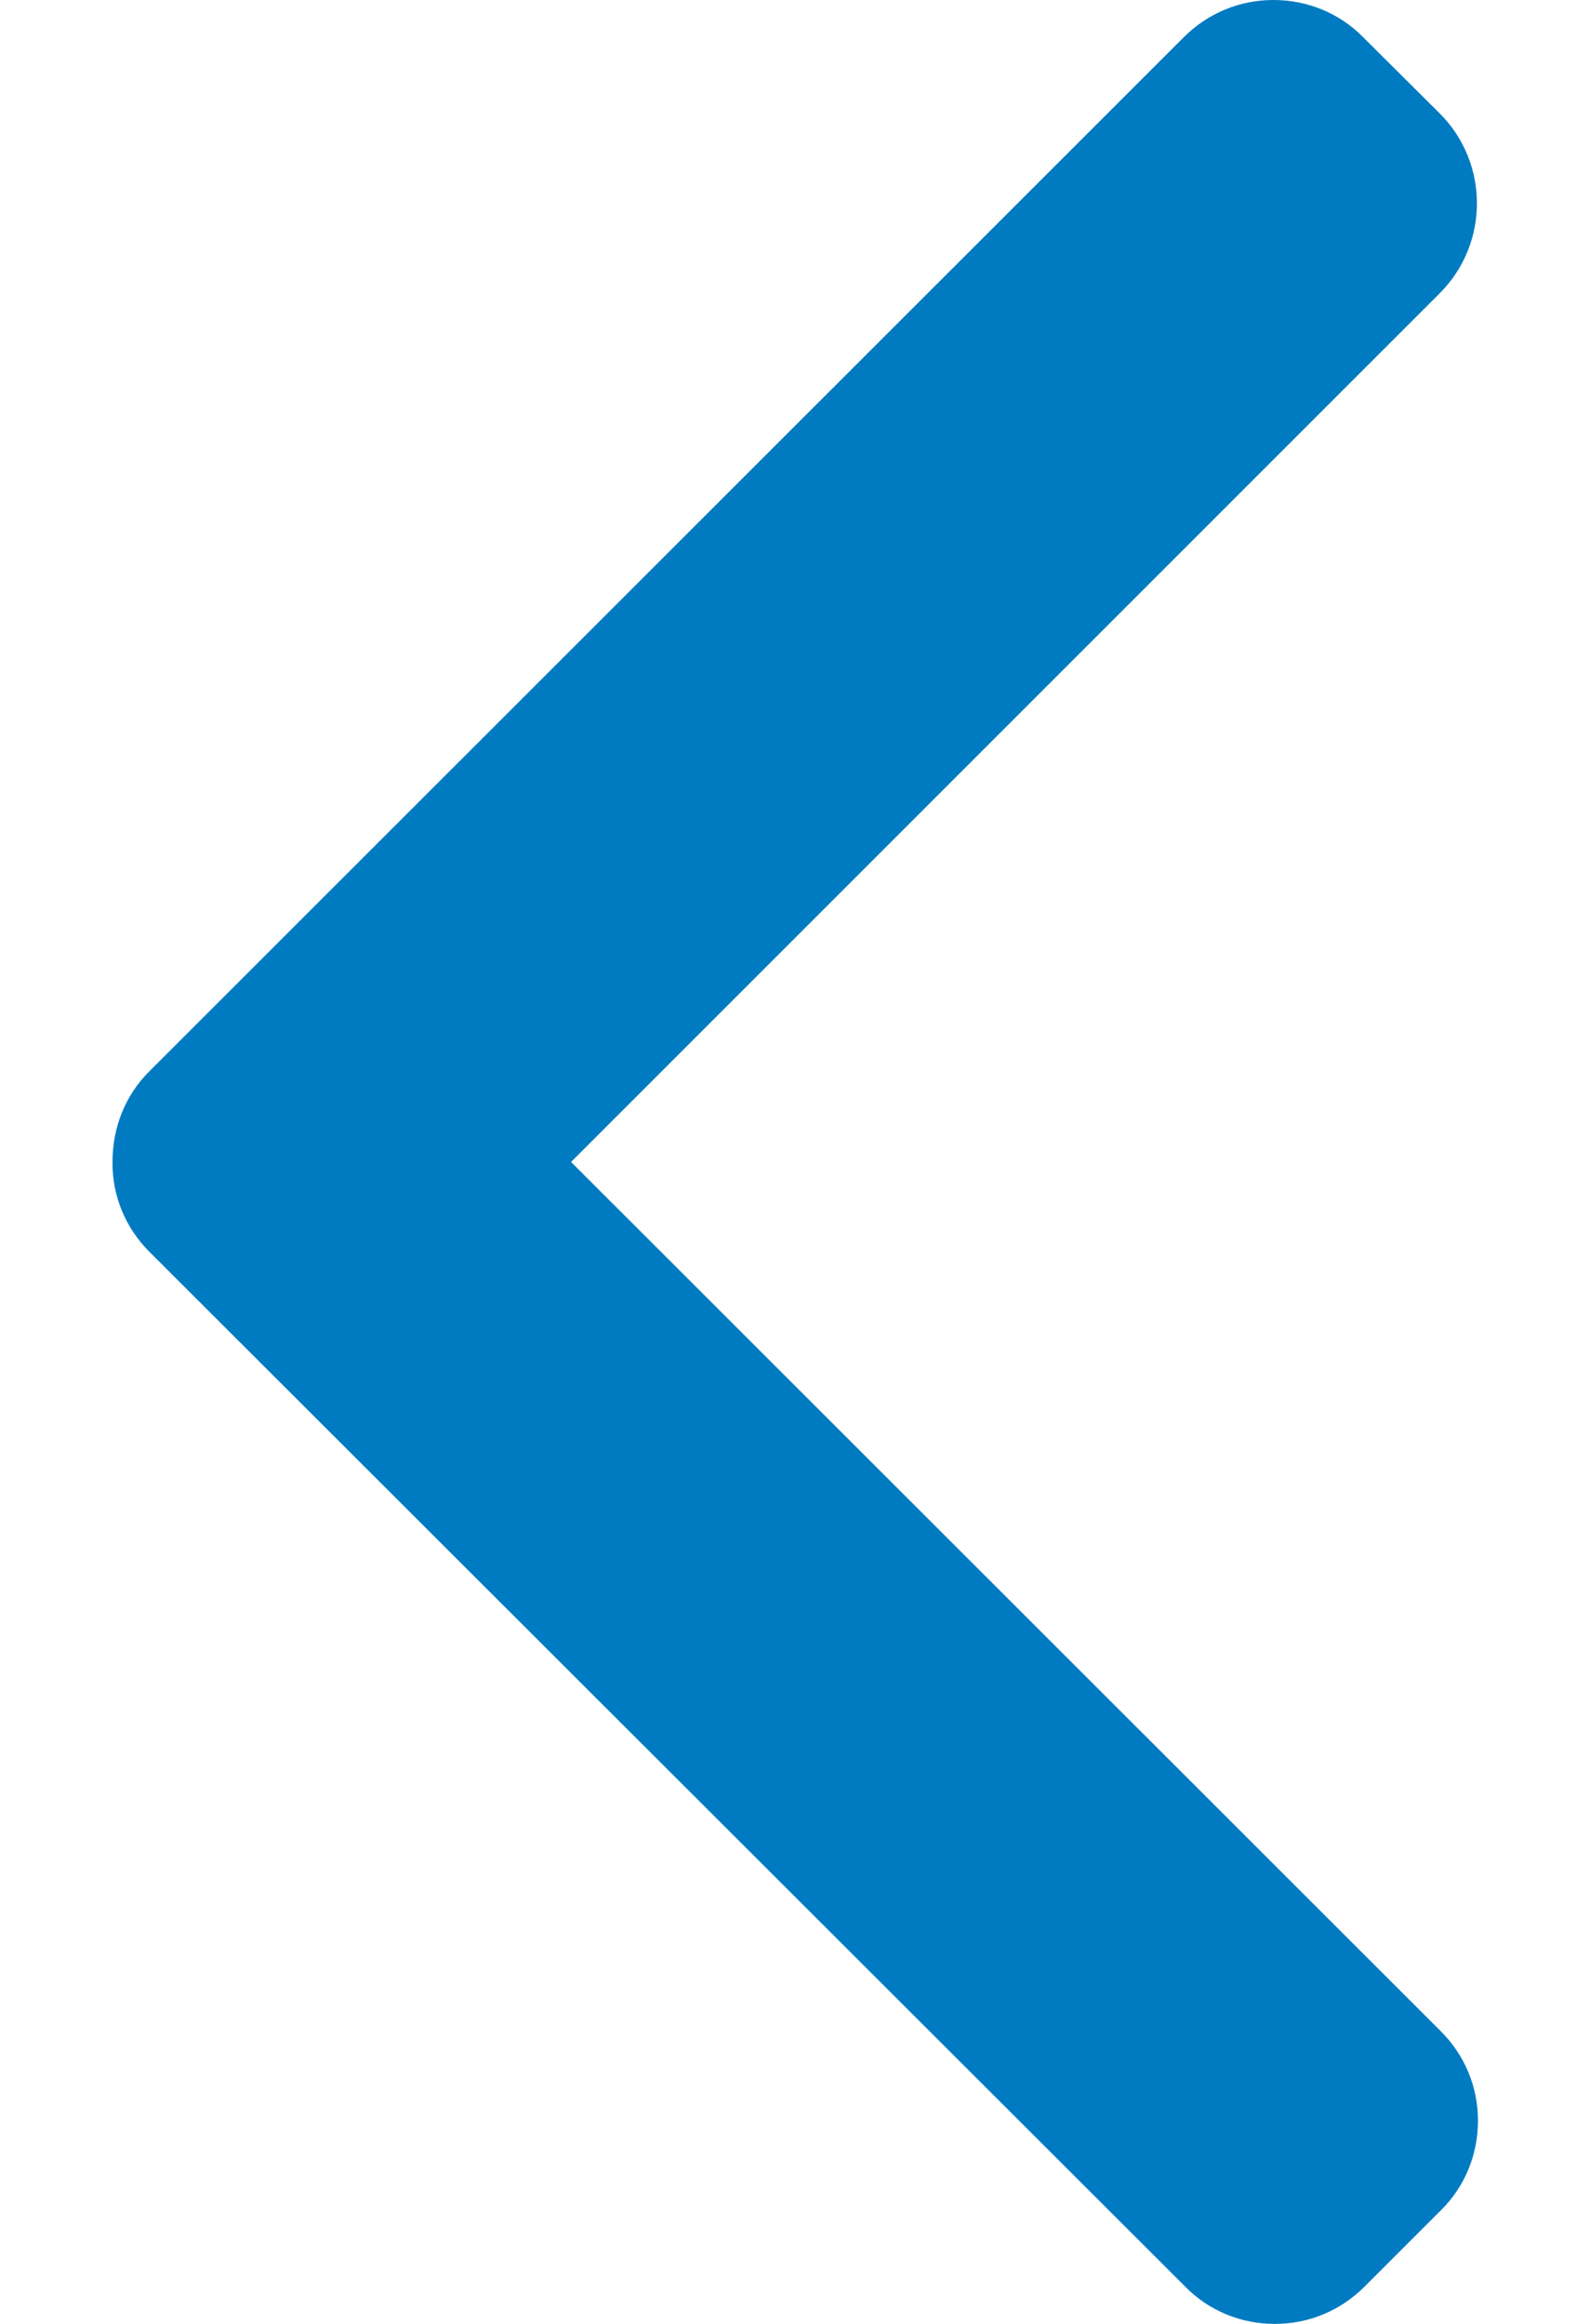 <svg width="13" height="19" viewBox="0 0 13 19" fill="none" xmlns="http://www.w3.org/2000/svg">
<path d="M1.221 8.759L9.678 0.305C9.875 0.108 10.134 0 10.412 0C10.69 0 10.953 0.108 11.146 0.305L11.771 0.927C12.177 1.332 12.177 1.993 11.771 2.398L4.669 9.5L11.779 16.606C11.976 16.803 12.084 17.061 12.084 17.339C12.084 17.617 11.976 17.88 11.779 18.073L11.157 18.695C10.96 18.892 10.701 19 10.423 19C10.145 19 9.883 18.892 9.69 18.695L1.221 10.234C1.024 10.037 0.916 9.774 0.92 9.496C0.92 9.218 1.024 8.955 1.221 8.759Z" fill="#007BC2"/>
</svg>
